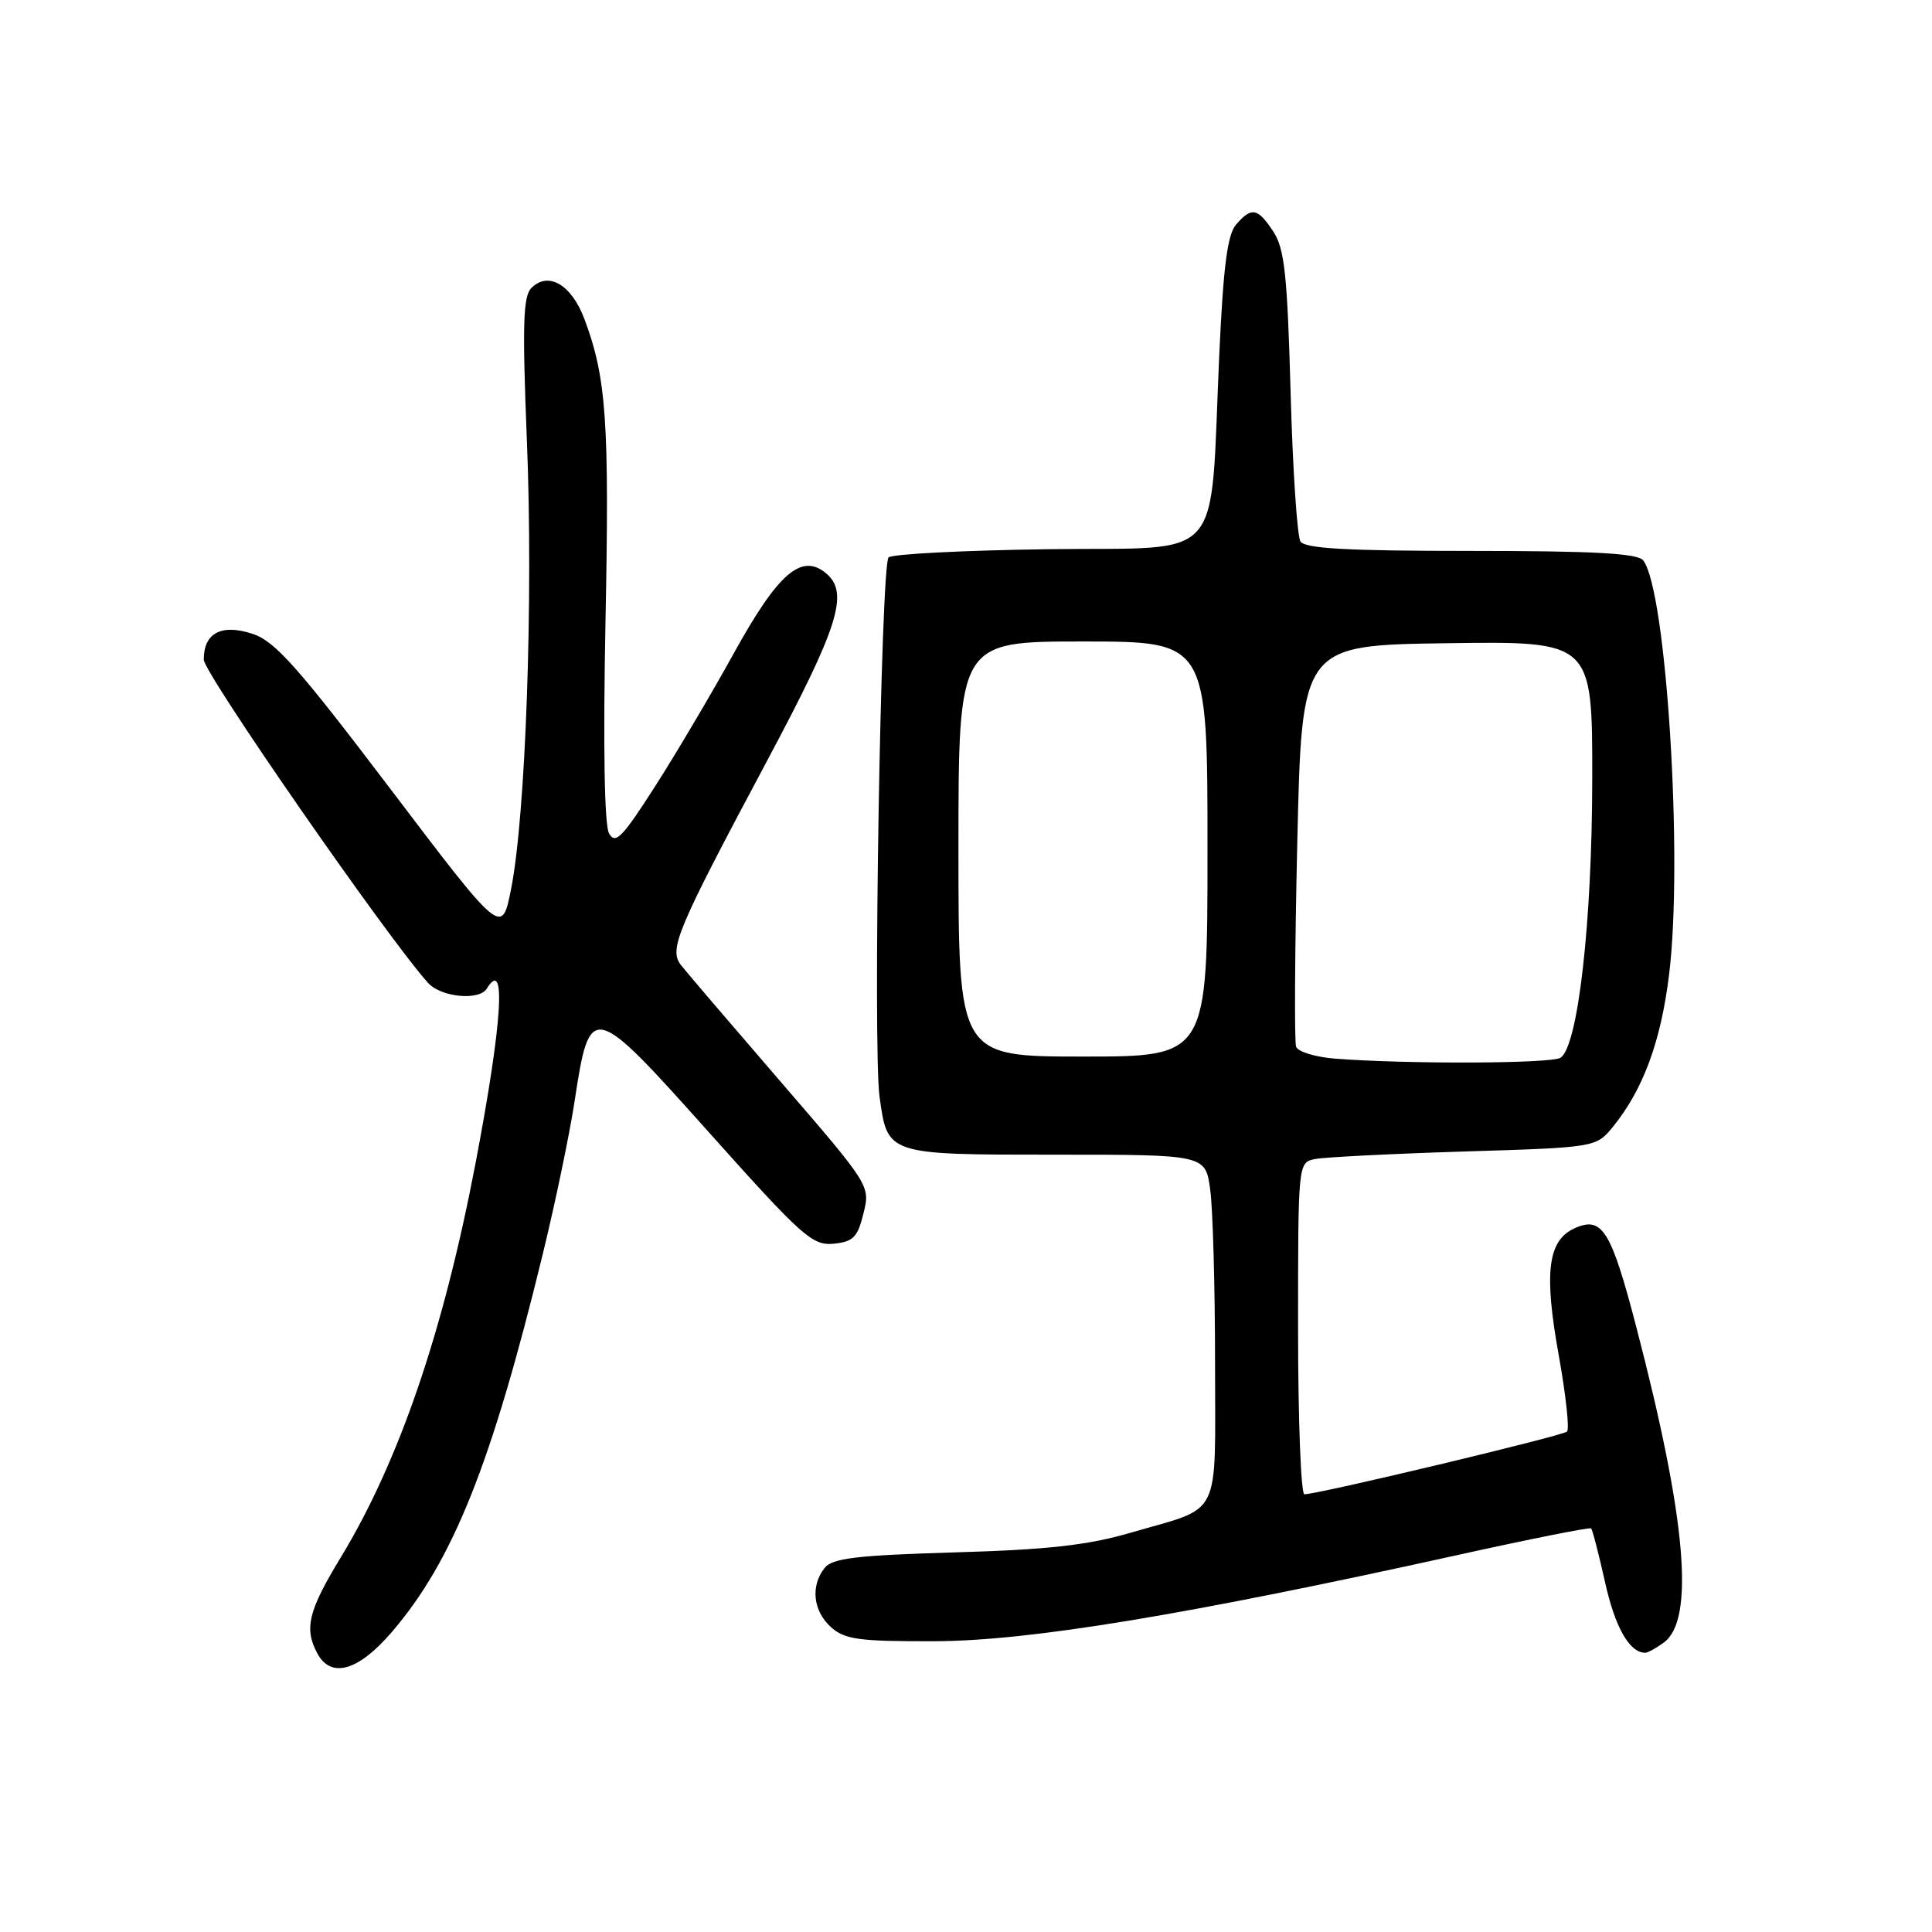 <?xml version="1.0" encoding="UTF-8" standalone="no"?>
<!DOCTYPE svg PUBLIC "-//W3C//DTD SVG 1.1//EN" "http://www.w3.org/Graphics/SVG/1.1/DTD/svg11.dtd" >
<svg xmlns="http://www.w3.org/2000/svg" xmlns:xlink="http://www.w3.org/1999/xlink" version="1.1" viewBox="0 0 256 256">
 <g >
 <path fill="currentColor"
d=" M 51.92 216.25 C 60.03 206.80 65.14 193.99 71.91 166.21 C 73.56 159.46 75.46 150.34 76.13 145.96 C 78.17 132.61 78.40 132.66 93.98 150.09 C 106.27 163.84 107.65 165.07 110.45 164.80 C 113.05 164.54 113.64 163.95 114.41 160.80 C 115.33 157.11 115.30 157.08 103.41 143.30 C 96.86 135.71 90.93 128.78 90.24 127.89 C 88.60 125.78 89.63 123.33 101.60 100.89 C 111.15 82.99 112.56 78.54 109.44 75.95 C 106.20 73.26 103.10 75.94 97.27 86.50 C 94.23 92.00 89.48 100.03 86.71 104.34 C 82.45 110.99 81.54 111.92 80.70 110.43 C 80.08 109.33 79.91 98.80 80.23 82.36 C 80.76 55.92 80.35 50.04 77.45 42.30 C 75.73 37.71 72.66 35.91 70.41 38.16 C 69.31 39.27 69.20 43.04 69.82 58.51 C 70.67 79.39 69.66 108.00 67.73 117.75 C 66.50 124.01 66.50 124.01 51.77 104.59 C 39.50 88.41 36.45 84.97 33.48 83.99 C 29.34 82.63 27.00 83.86 27.00 87.40 C 27.00 89.19 51.41 124.37 56.73 130.25 C 58.44 132.14 63.49 132.63 64.50 131.00 C 67.12 126.76 66.56 135.48 63.03 154.04 C 58.75 176.48 52.89 193.63 45.12 206.42 C 40.85 213.45 40.28 215.78 42.04 219.07 C 43.85 222.46 47.48 221.43 51.92 216.25 Z  M 220.46 217.65 C 224.60 214.63 223.44 201.26 216.86 176.00 C 213.47 162.96 212.30 161.09 208.63 162.76 C 205.09 164.37 204.56 168.60 206.54 179.57 C 207.48 184.80 207.98 189.36 207.64 189.69 C 207.07 190.26 174.66 198.00 172.84 198.00 C 172.38 198.00 172.00 188.11 172.00 176.02 C 172.00 154.04 172.00 154.04 174.25 153.58 C 175.49 153.33 184.38 152.88 194.00 152.58 C 211.50 152.04 211.50 152.04 213.75 149.27 C 217.73 144.36 220.07 138.02 221.16 129.16 C 223.05 113.91 220.81 78.21 217.73 74.25 C 217.00 73.32 211.21 73.00 194.94 73.00 C 178.57 73.00 172.92 72.69 172.32 71.75 C 171.88 71.06 171.29 62.15 171.01 51.95 C 170.58 36.45 170.21 32.96 168.73 30.70 C 166.65 27.54 165.85 27.38 163.79 29.75 C 162.64 31.07 162.09 35.34 161.56 47.00 C 160.28 75.15 162.62 72.46 139.03 72.77 C 127.77 72.92 118.19 73.41 117.74 73.86 C 116.72 74.88 115.65 138.74 116.54 145.28 C 117.60 153.05 117.46 153.00 139.94 153.00 C 159.73 153.00 159.73 153.00 160.36 157.64 C 160.71 160.19 161.00 170.53 161.00 180.60 C 161.00 201.63 162.04 199.53 149.90 203.07 C 144.17 204.75 138.90 205.34 126.50 205.70 C 113.40 206.09 110.27 206.47 109.25 207.78 C 107.38 210.18 107.74 213.45 110.10 215.60 C 111.93 217.24 113.78 217.50 123.85 217.47 C 136.35 217.43 157.02 214.03 193.00 206.08 C 202.62 203.95 210.65 202.35 210.83 202.52 C 211.01 202.69 211.84 205.90 212.68 209.66 C 214.00 215.63 215.92 219.00 218.00 219.00 C 218.34 219.00 219.45 218.39 220.46 217.65 Z  M 176.84 140.27 C 174.27 140.06 171.98 139.36 171.74 138.70 C 171.50 138.04 171.57 125.80 171.90 111.50 C 172.50 85.50 172.50 85.50 191.75 85.23 C 211.00 84.96 211.00 84.96 210.98 103.23 C 210.96 122.29 209.09 138.69 206.77 140.16 C 205.53 140.95 186.22 141.01 176.84 140.27 Z  M 127.00 112.50 C 127.00 85.00 127.00 85.00 143.50 85.00 C 160.00 85.00 160.00 85.00 160.00 112.50 C 160.00 140.00 160.00 140.00 143.50 140.00 C 127.00 140.00 127.00 140.00 127.00 112.50 Z "/>
</g>
</svg>